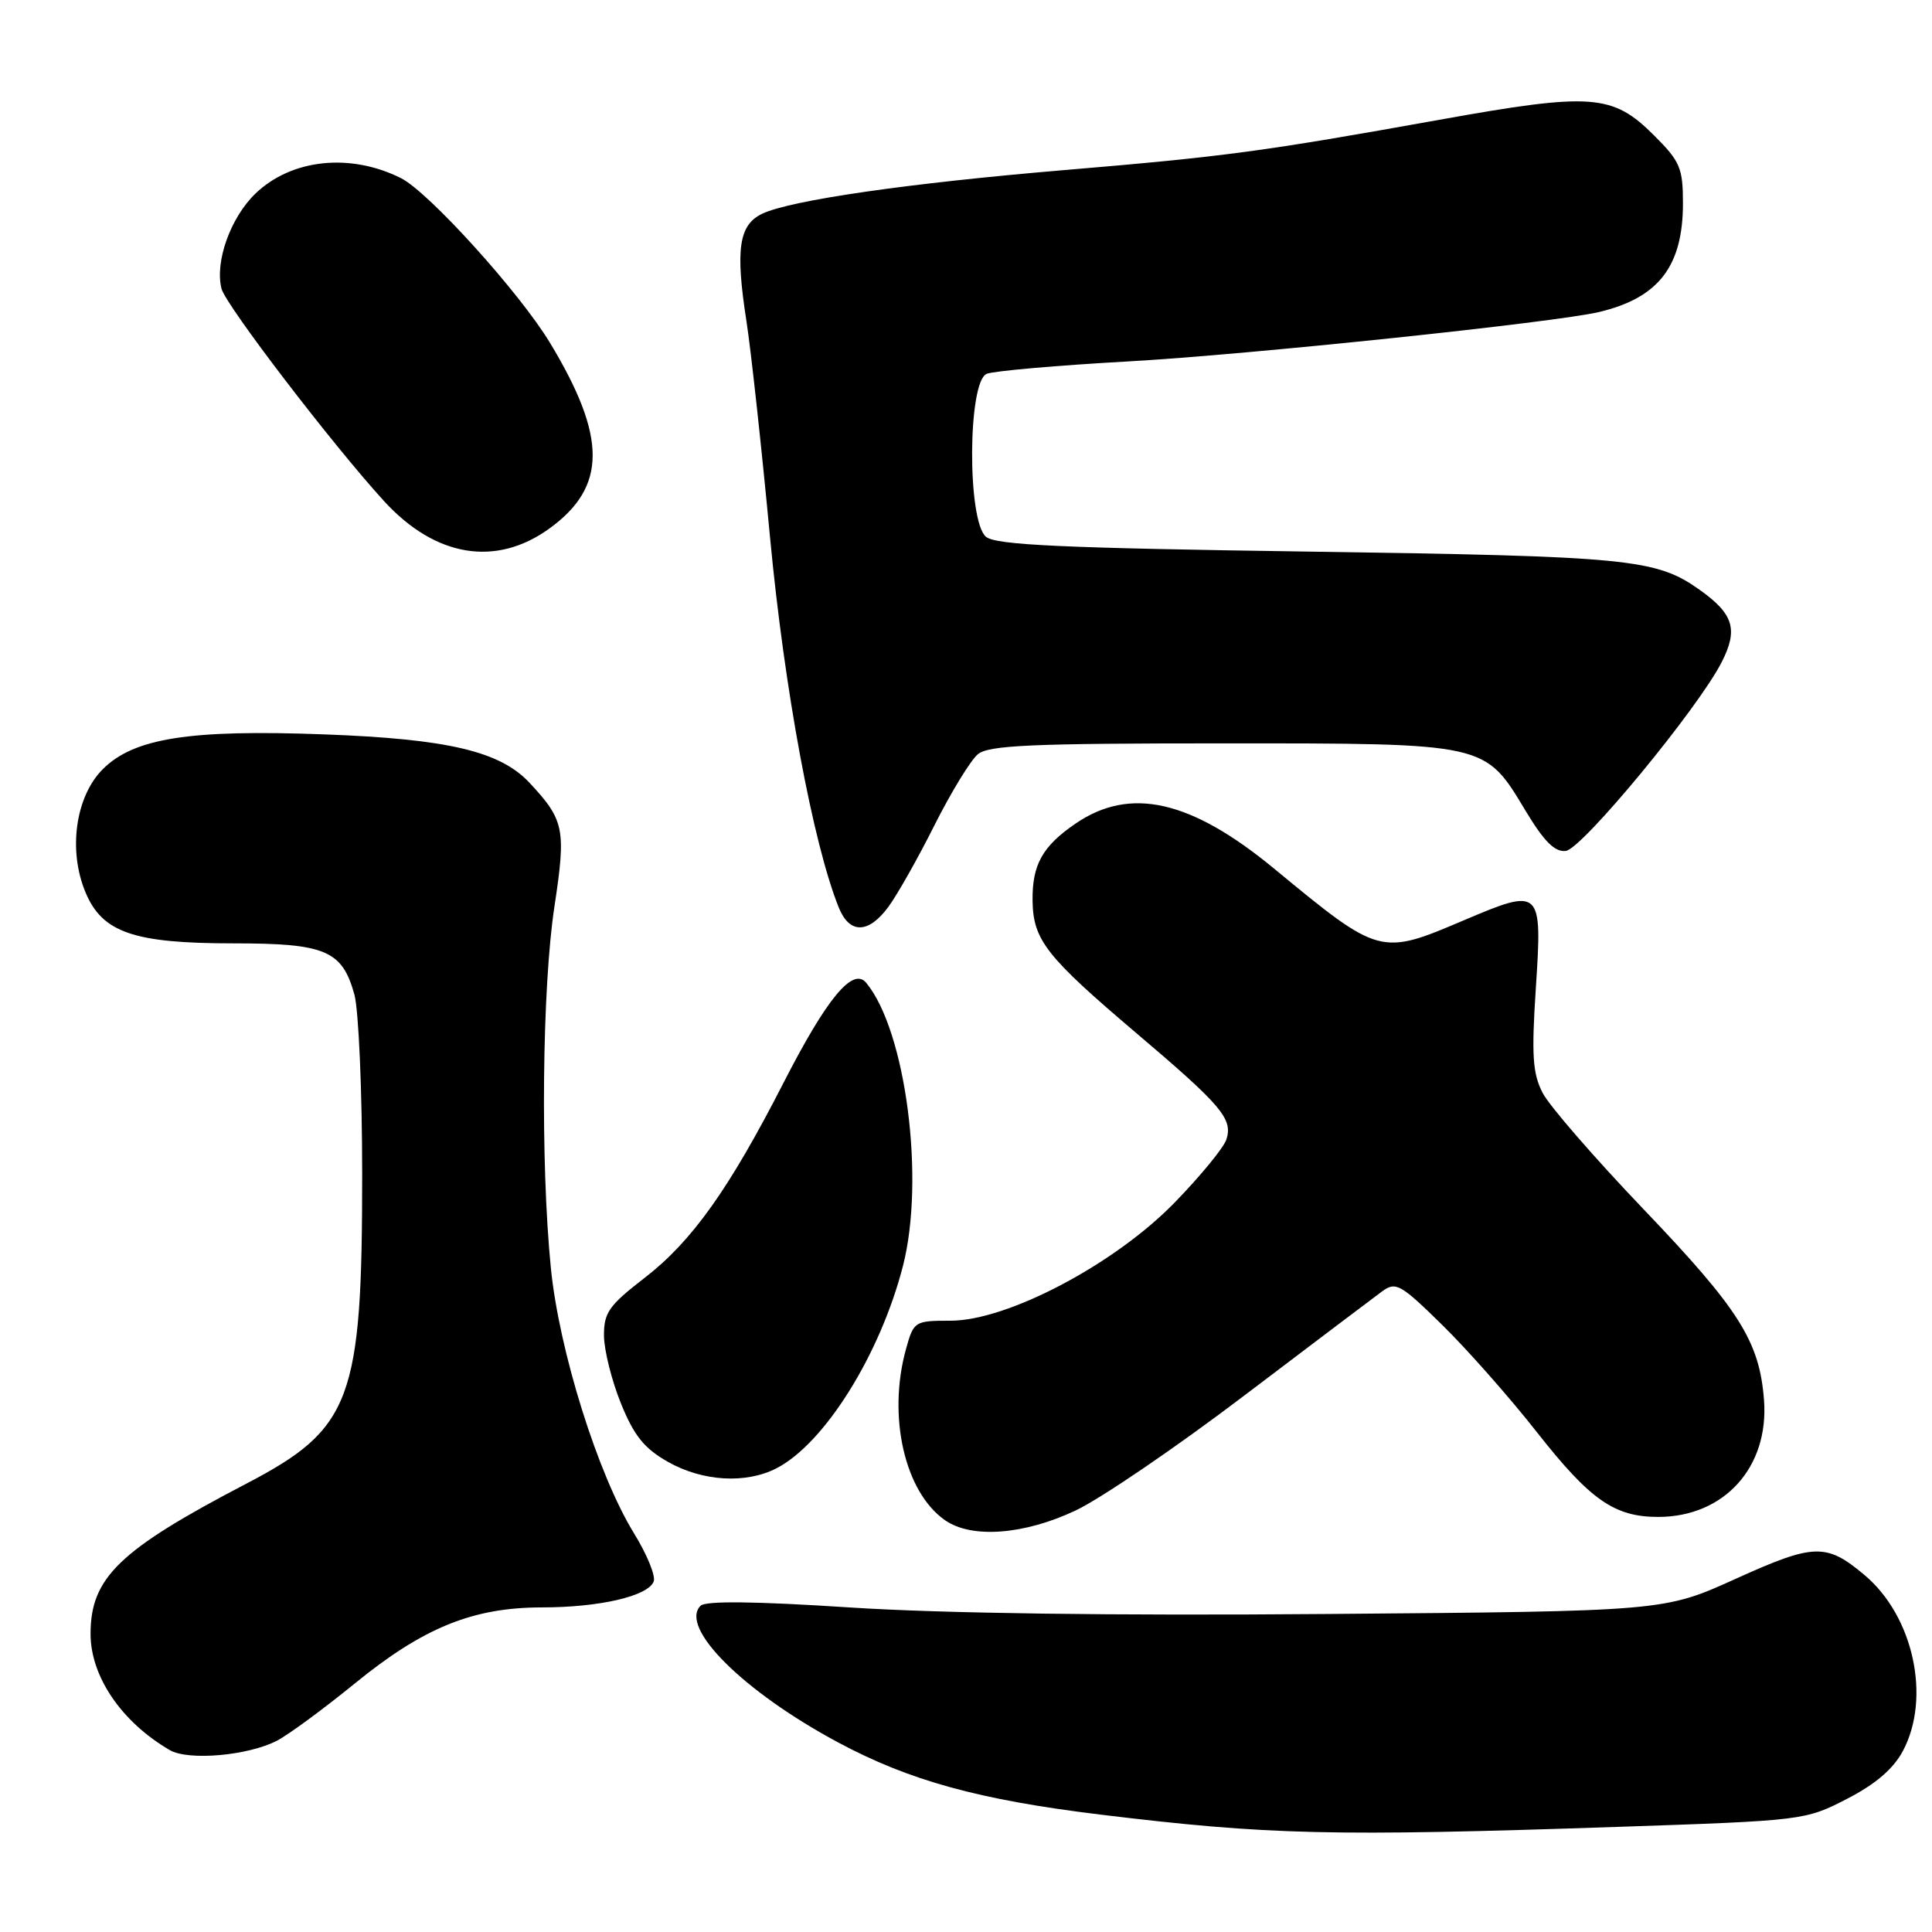 <?xml version="1.0" encoding="UTF-8" standalone="no"?>
<!DOCTYPE svg PUBLIC "-//W3C//DTD SVG 1.1//EN" "http://www.w3.org/Graphics/SVG/1.1/DTD/svg11.dtd" >
<svg xmlns="http://www.w3.org/2000/svg" xmlns:xlink="http://www.w3.org/1999/xlink" version="1.1" viewBox="0 0 256 256">
 <g >
 <path fill="currentColor"
d=" M 214.34 242.07 C 238.96 241.24 239.22 241.20 244.73 238.36 C 248.51 236.42 250.88 234.38 252.14 232.02 C 255.90 224.96 253.55 214.16 247.07 208.71 C 241.99 204.44 240.39 204.49 229.99 209.20 C 220.50 213.50 220.50 213.50 176.00 213.86 C 147.61 214.10 124.68 213.78 112.67 213.00 C 100.10 212.18 93.50 212.10 92.83 212.77 C 89.96 215.64 98.48 224.13 111.00 230.85 C 120.48 235.94 129.70 238.48 145.78 240.44 C 168.07 243.15 176.46 243.35 214.34 242.07 Z  M 36.70 230.65 C 38.24 229.85 42.87 226.44 47.00 223.08 C 56.08 215.67 62.63 213.00 71.79 212.99 C 79.44 212.99 85.87 211.50 86.62 209.55 C 86.90 208.83 85.73 205.96 84.02 203.19 C 79.22 195.39 74.08 178.97 72.99 168.00 C 71.60 153.98 71.83 130.82 73.47 120.09 C 75.02 109.87 74.78 108.67 70.17 103.73 C 66.27 99.55 59.38 97.92 43.00 97.31 C 25.12 96.64 17.74 97.80 13.62 101.92 C 10.00 105.54 9.00 112.67 11.33 118.24 C 13.55 123.56 17.71 125.00 30.90 125.00 C 43.14 125.00 45.33 125.93 46.96 131.78 C 47.52 133.83 47.99 144.52 47.99 155.54 C 48.00 185.56 46.60 189.31 32.61 196.61 C 15.80 205.38 12.00 209.05 12.00 216.50 C 12.00 222.15 16.11 228.18 22.50 231.90 C 24.96 233.33 32.87 232.64 36.70 230.65 Z  M 142.54 200.14 C 145.87 198.57 155.93 191.71 164.91 184.89 C 173.89 178.08 182.11 171.87 183.17 171.09 C 184.96 169.79 185.61 170.17 191.13 175.59 C 194.44 178.84 200.07 185.21 203.63 189.75 C 210.71 198.76 213.91 201.00 219.72 201.00 C 228.46 201.00 234.42 194.41 233.74 185.50 C 233.14 177.73 230.46 173.49 217.78 160.23 C 211.31 153.46 205.29 146.53 204.41 144.82 C 203.08 142.24 202.92 139.86 203.51 130.87 C 204.37 117.74 204.21 117.59 194.00 121.93 C 182.89 126.66 182.82 126.64 168.83 115.10 C 157.80 106.00 149.75 104.17 142.50 109.14 C 138.12 112.14 136.76 114.59 136.82 119.35 C 136.90 124.56 138.60 126.73 150.59 136.91 C 161.89 146.50 163.37 148.25 162.51 150.97 C 162.17 152.05 159.10 155.79 155.69 159.30 C 147.74 167.50 133.51 175.00 125.95 175.00 C 121.19 175.00 121.07 175.08 120.05 178.75 C 117.58 187.66 119.86 197.69 125.21 201.43 C 128.73 203.90 135.69 203.38 142.54 200.14 Z  M 102.90 194.55 C 109.28 191.25 116.64 179.45 119.65 167.73 C 122.59 156.25 120.03 136.56 114.77 130.22 C 113.01 128.10 109.56 132.27 103.85 143.42 C 96.62 157.55 91.69 164.48 85.42 169.32 C 80.68 172.98 80.01 173.93 80.03 177.00 C 80.05 178.93 81.06 182.96 82.28 185.97 C 84.01 190.24 85.37 191.93 88.50 193.70 C 93.10 196.31 98.85 196.64 102.90 194.55 Z  M 117.71 120.17 C 118.86 118.62 121.61 113.76 123.81 109.37 C 126.02 104.98 128.61 100.74 129.57 99.94 C 131.00 98.75 136.70 98.50 161.90 98.50 C 197.21 98.50 196.70 98.39 202.18 107.49 C 204.62 111.53 206.03 112.93 207.48 112.75 C 209.65 112.48 224.98 93.91 228.13 87.74 C 230.34 83.42 229.71 81.36 225.25 78.18 C 219.43 74.04 216.00 73.71 173.40 73.09 C 140.71 72.62 131.97 72.22 130.65 71.13 C 128.14 69.04 128.22 50.52 130.75 49.53 C 131.71 49.15 140.15 48.41 149.50 47.89 C 165.41 47.00 206.12 42.72 211.90 41.34 C 219.78 39.46 223.00 35.28 223.00 26.93 C 223.00 22.28 222.62 21.38 219.20 17.97 C 213.67 12.44 210.95 12.24 190.74 15.87 C 167.34 20.07 162.40 20.74 141.00 22.54 C 120.33 24.28 104.76 26.53 101.00 28.32 C 97.90 29.80 97.43 33.02 98.90 42.50 C 99.50 46.35 100.91 59.25 102.03 71.16 C 103.93 91.35 107.71 111.72 111.14 120.25 C 112.56 123.78 115.07 123.75 117.71 120.17 Z  M 72.80 70.03 C 80.42 64.51 80.44 57.94 72.86 45.40 C 68.82 38.73 56.81 25.46 53.14 23.61 C 46.43 20.24 38.64 21.06 33.87 25.63 C 30.55 28.81 28.45 34.67 29.35 38.25 C 29.89 40.41 44.03 58.89 50.87 66.38 C 57.68 73.83 65.71 75.16 72.80 70.03 Z "/>
</g>
</svg>